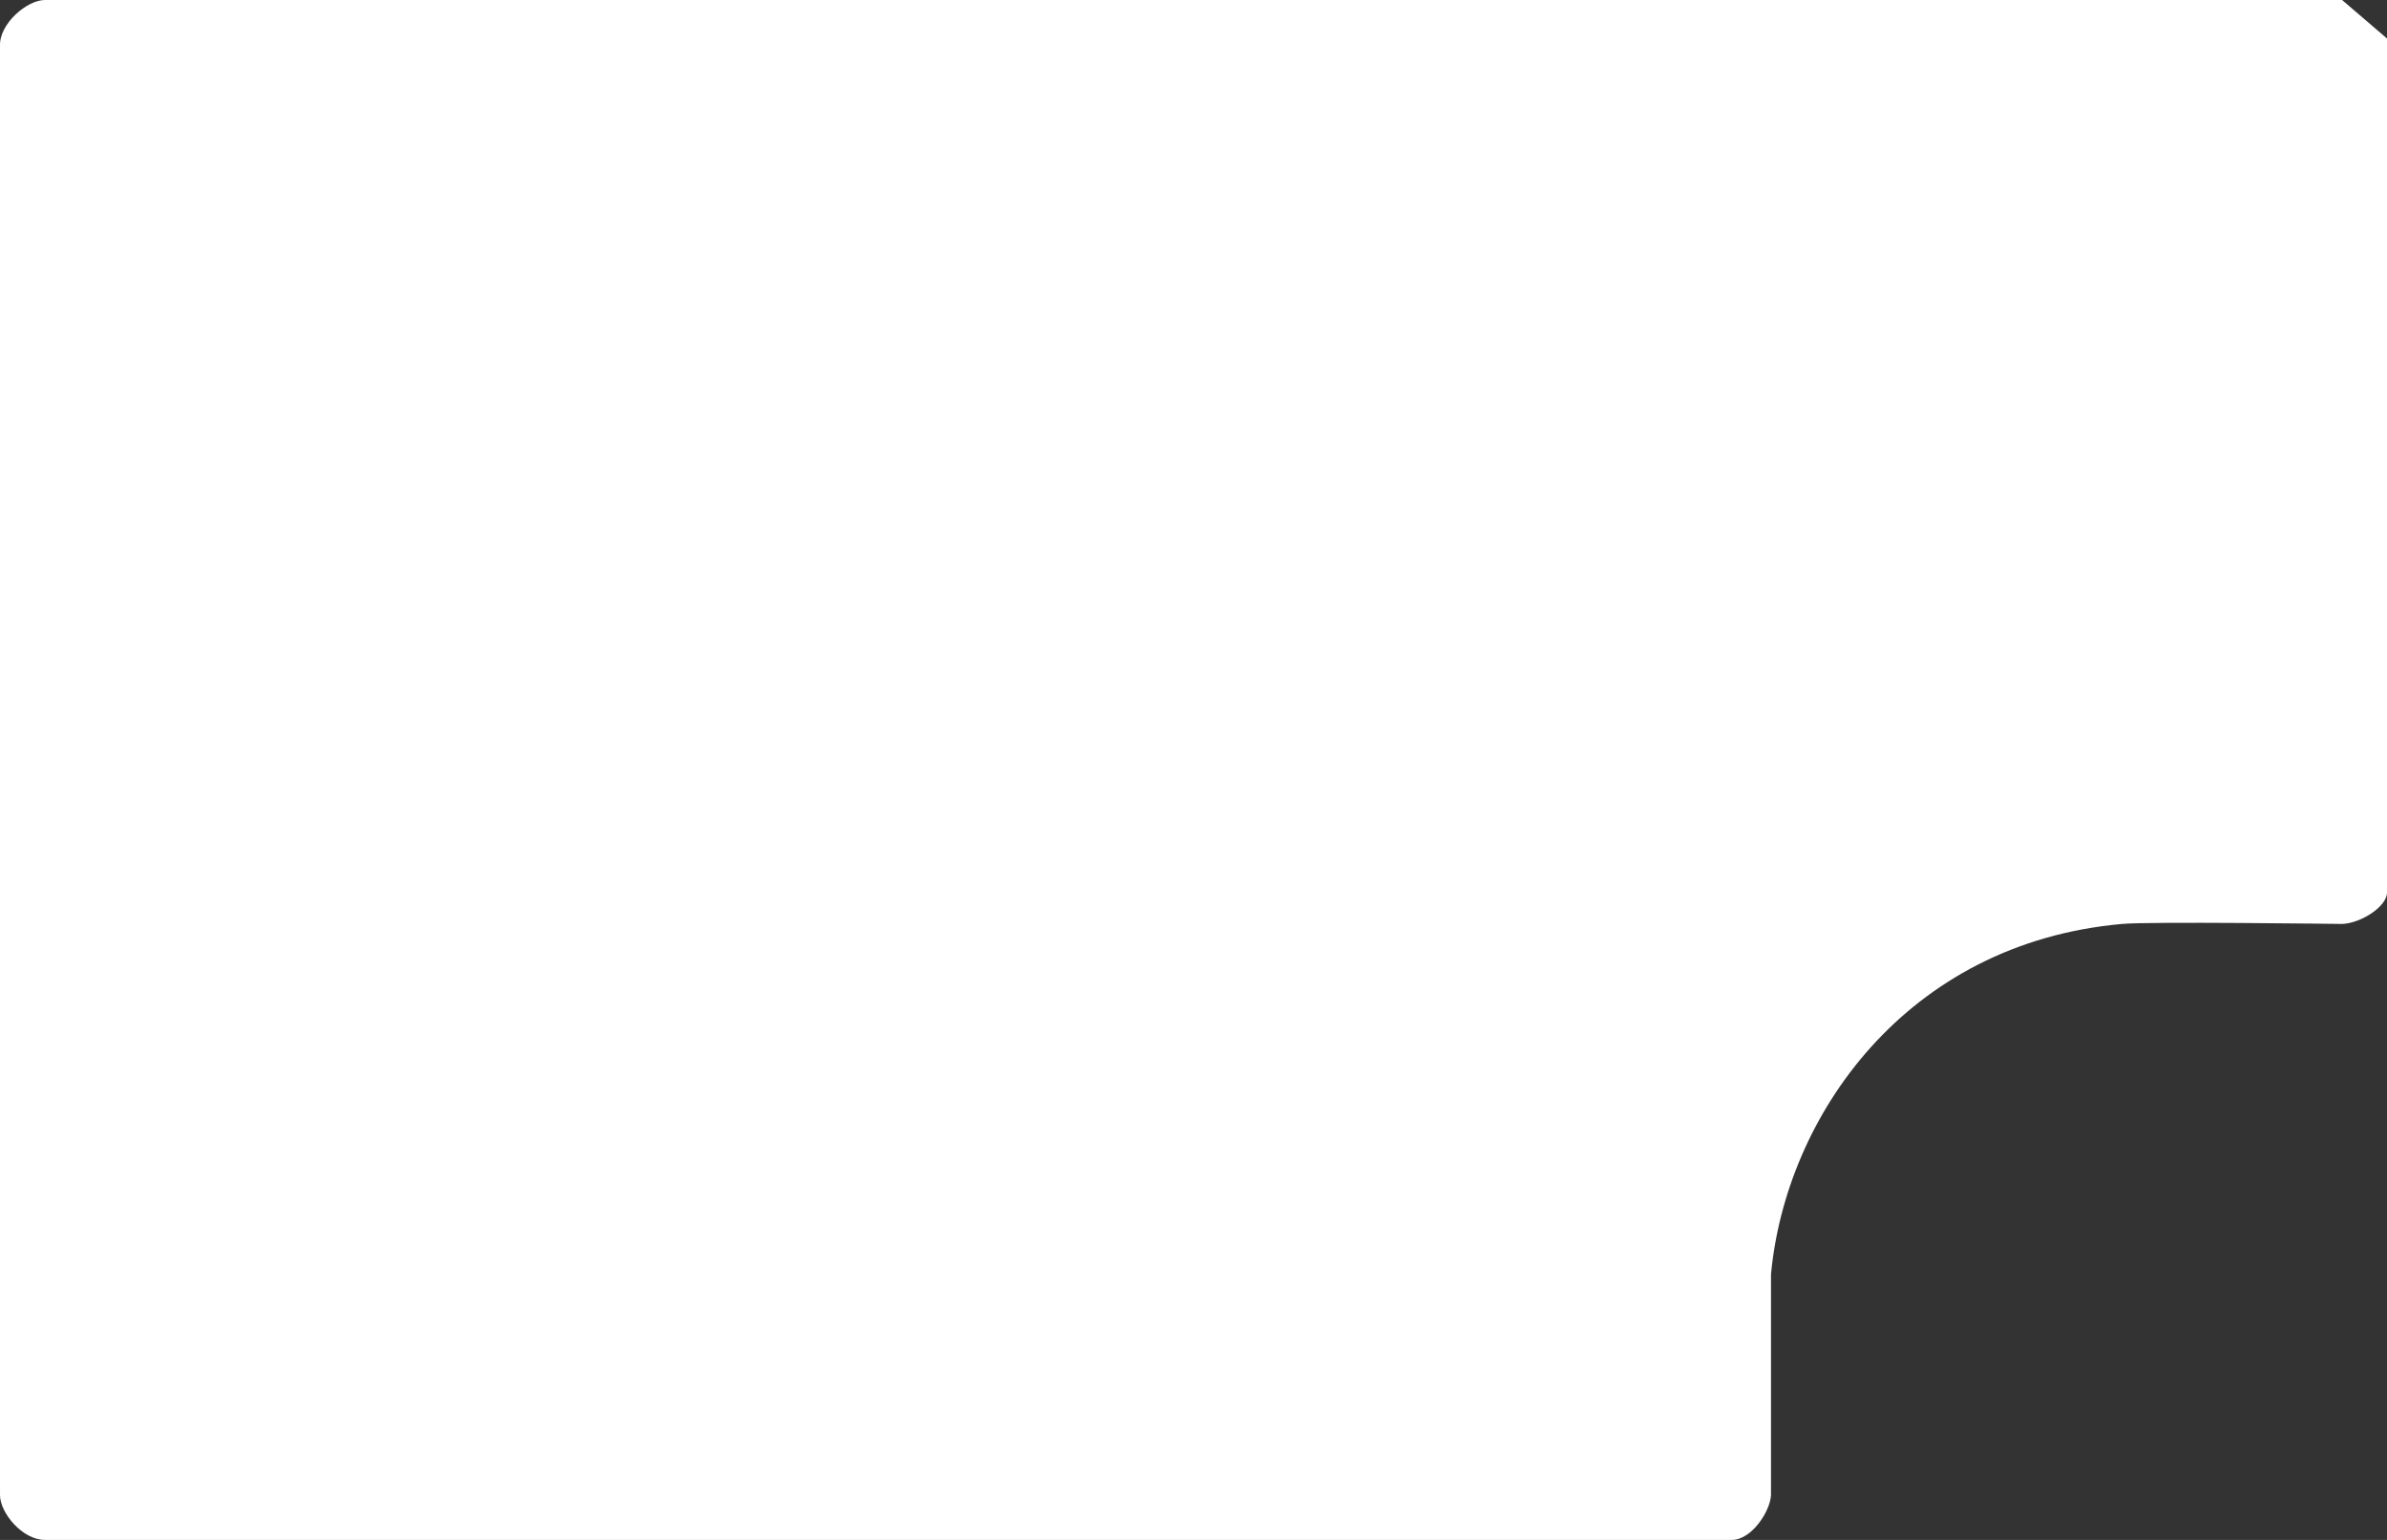 <svg version="1.2" xmlns="http://www.w3.org/2000/svg" viewBox="0 0 372 240" width="372" height="240">
	<rect x="0" y="0" width="372" height="240" fill="#333333" stroke="none"/>
	<title>image</title>
	<style>
		.s0 { fill: #ffffff } 
	</style>
	<path id="Заливка сплошным цветом 1" class="s0" d="m0 233c0 2.8 3.5 7 7 7 0 0 262.9 0 262.9 0 3.1 0 6-4.5 6.1-7 0-0.1 0-34.3 0-34.4 2.3-24.6 21-51.6 54.7-54.6 4-0.4 34.3 0 34.3 0 2.9-0.1 7-2.7 7-4.9 0 0 0-133.1 0-133.1l-7-6c0 0-358 0-358 0-2.8 0-7.1 3.7-7 7.1 0 0 0 225.7 0 225.9z"/>
</svg>